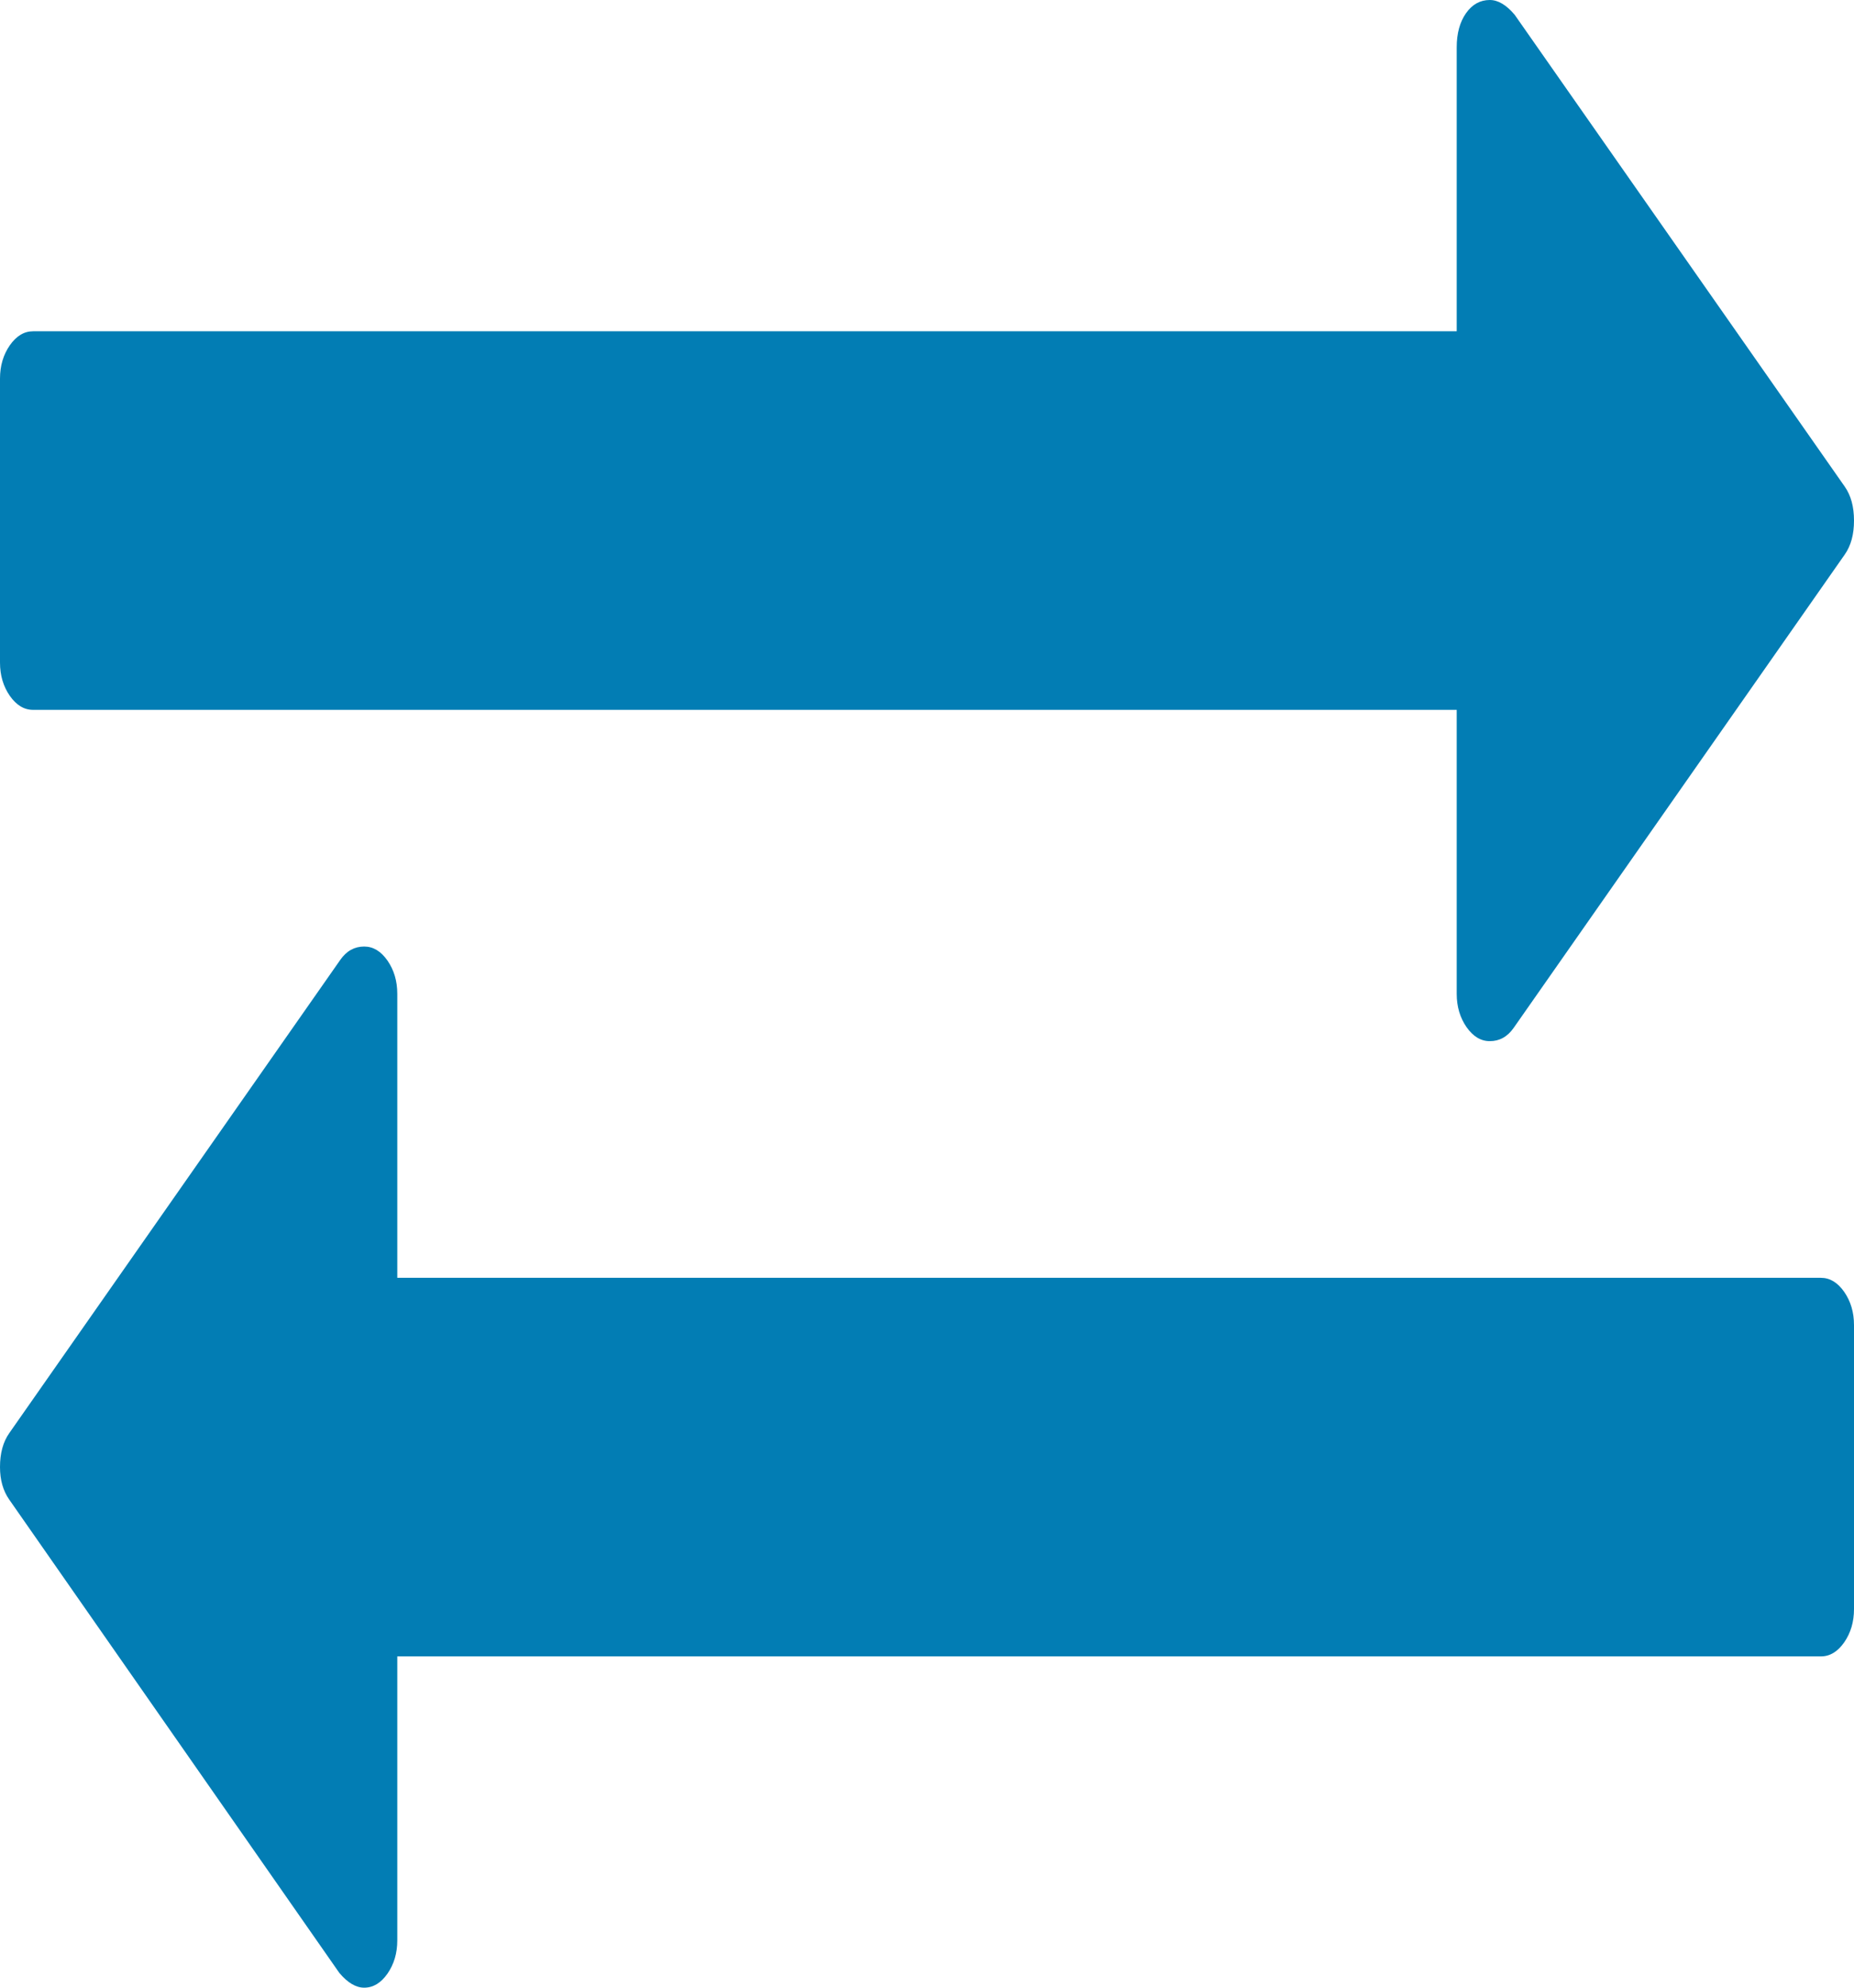 ﻿<?xml version="1.0" encoding="utf-8"?>
<svg version="1.1" xmlns:xlink="http://www.w3.org/1999/xlink" width="14px" height="15px" xmlns="http://www.w3.org/2000/svg">
  <g transform="matrix(1 0 0 1 -643 -182 )">
    <path d="M 13.926 9.749  C 13.975 9.82  14 9.903  14 10  L 14 12.143  C 14 12.24  13.975 12.323  13.926 12.394  C 13.876 12.465  13.818 12.5  13.75 12.5  L 3 12.5  L 3 14.643  C 3 14.74  2.975 14.823  2.926 14.894  C 2.876 14.965  2.818 15  2.75 15  C 2.688 15  2.625 14.963  2.562 14.888  L 0.07 11.317  C 0.023 11.25  0 11.168  0 11.071  C 0 10.967  0.023 10.882  0.07 10.815  L 2.57 7.243  C 2.617 7.176  2.677 7.143  2.75 7.143  C 2.818 7.143  2.876 7.178  2.926 7.249  C 2.975 7.32  3 7.403  3 7.5  L 3 9.643  L 13.75 9.643  C 13.818 9.643  13.876 9.678  13.926 9.749  Z M 13.93 3.672  C 13.977 3.739  14 3.824  14 3.929  C 14 4.033  13.977 4.118  13.93 4.185  L 11.43 7.757  C 11.383 7.824  11.323 7.857  11.25 7.857  C 11.182 7.857  11.124 7.822  11.074 7.751  C 11.025 7.68  11 7.597  11 7.5  L 11 5.357  L 0.25 5.357  C 0.182 5.357  0.124 5.322  0.074 5.251  C 0.025 5.18  0 5.097  0 5  L 0 2.857  C 0 2.76  0.025 2.677  0.074 2.606  C 0.124 2.535  0.182 2.5  0.25 2.5  L 11 2.5  L 11 0.357  C 11 0.253  11.023 0.167  11.07 0.1  C 11.117 0.033  11.177 0  11.25 0  C 11.312 0  11.375 0.037  11.438 0.112  L 13.93 3.672  Z " fill-rule="nonzero" fill="#027db4" stroke="none" transform="matrix(1 0 0 1 643 182 )" />
  </g>
</svg>